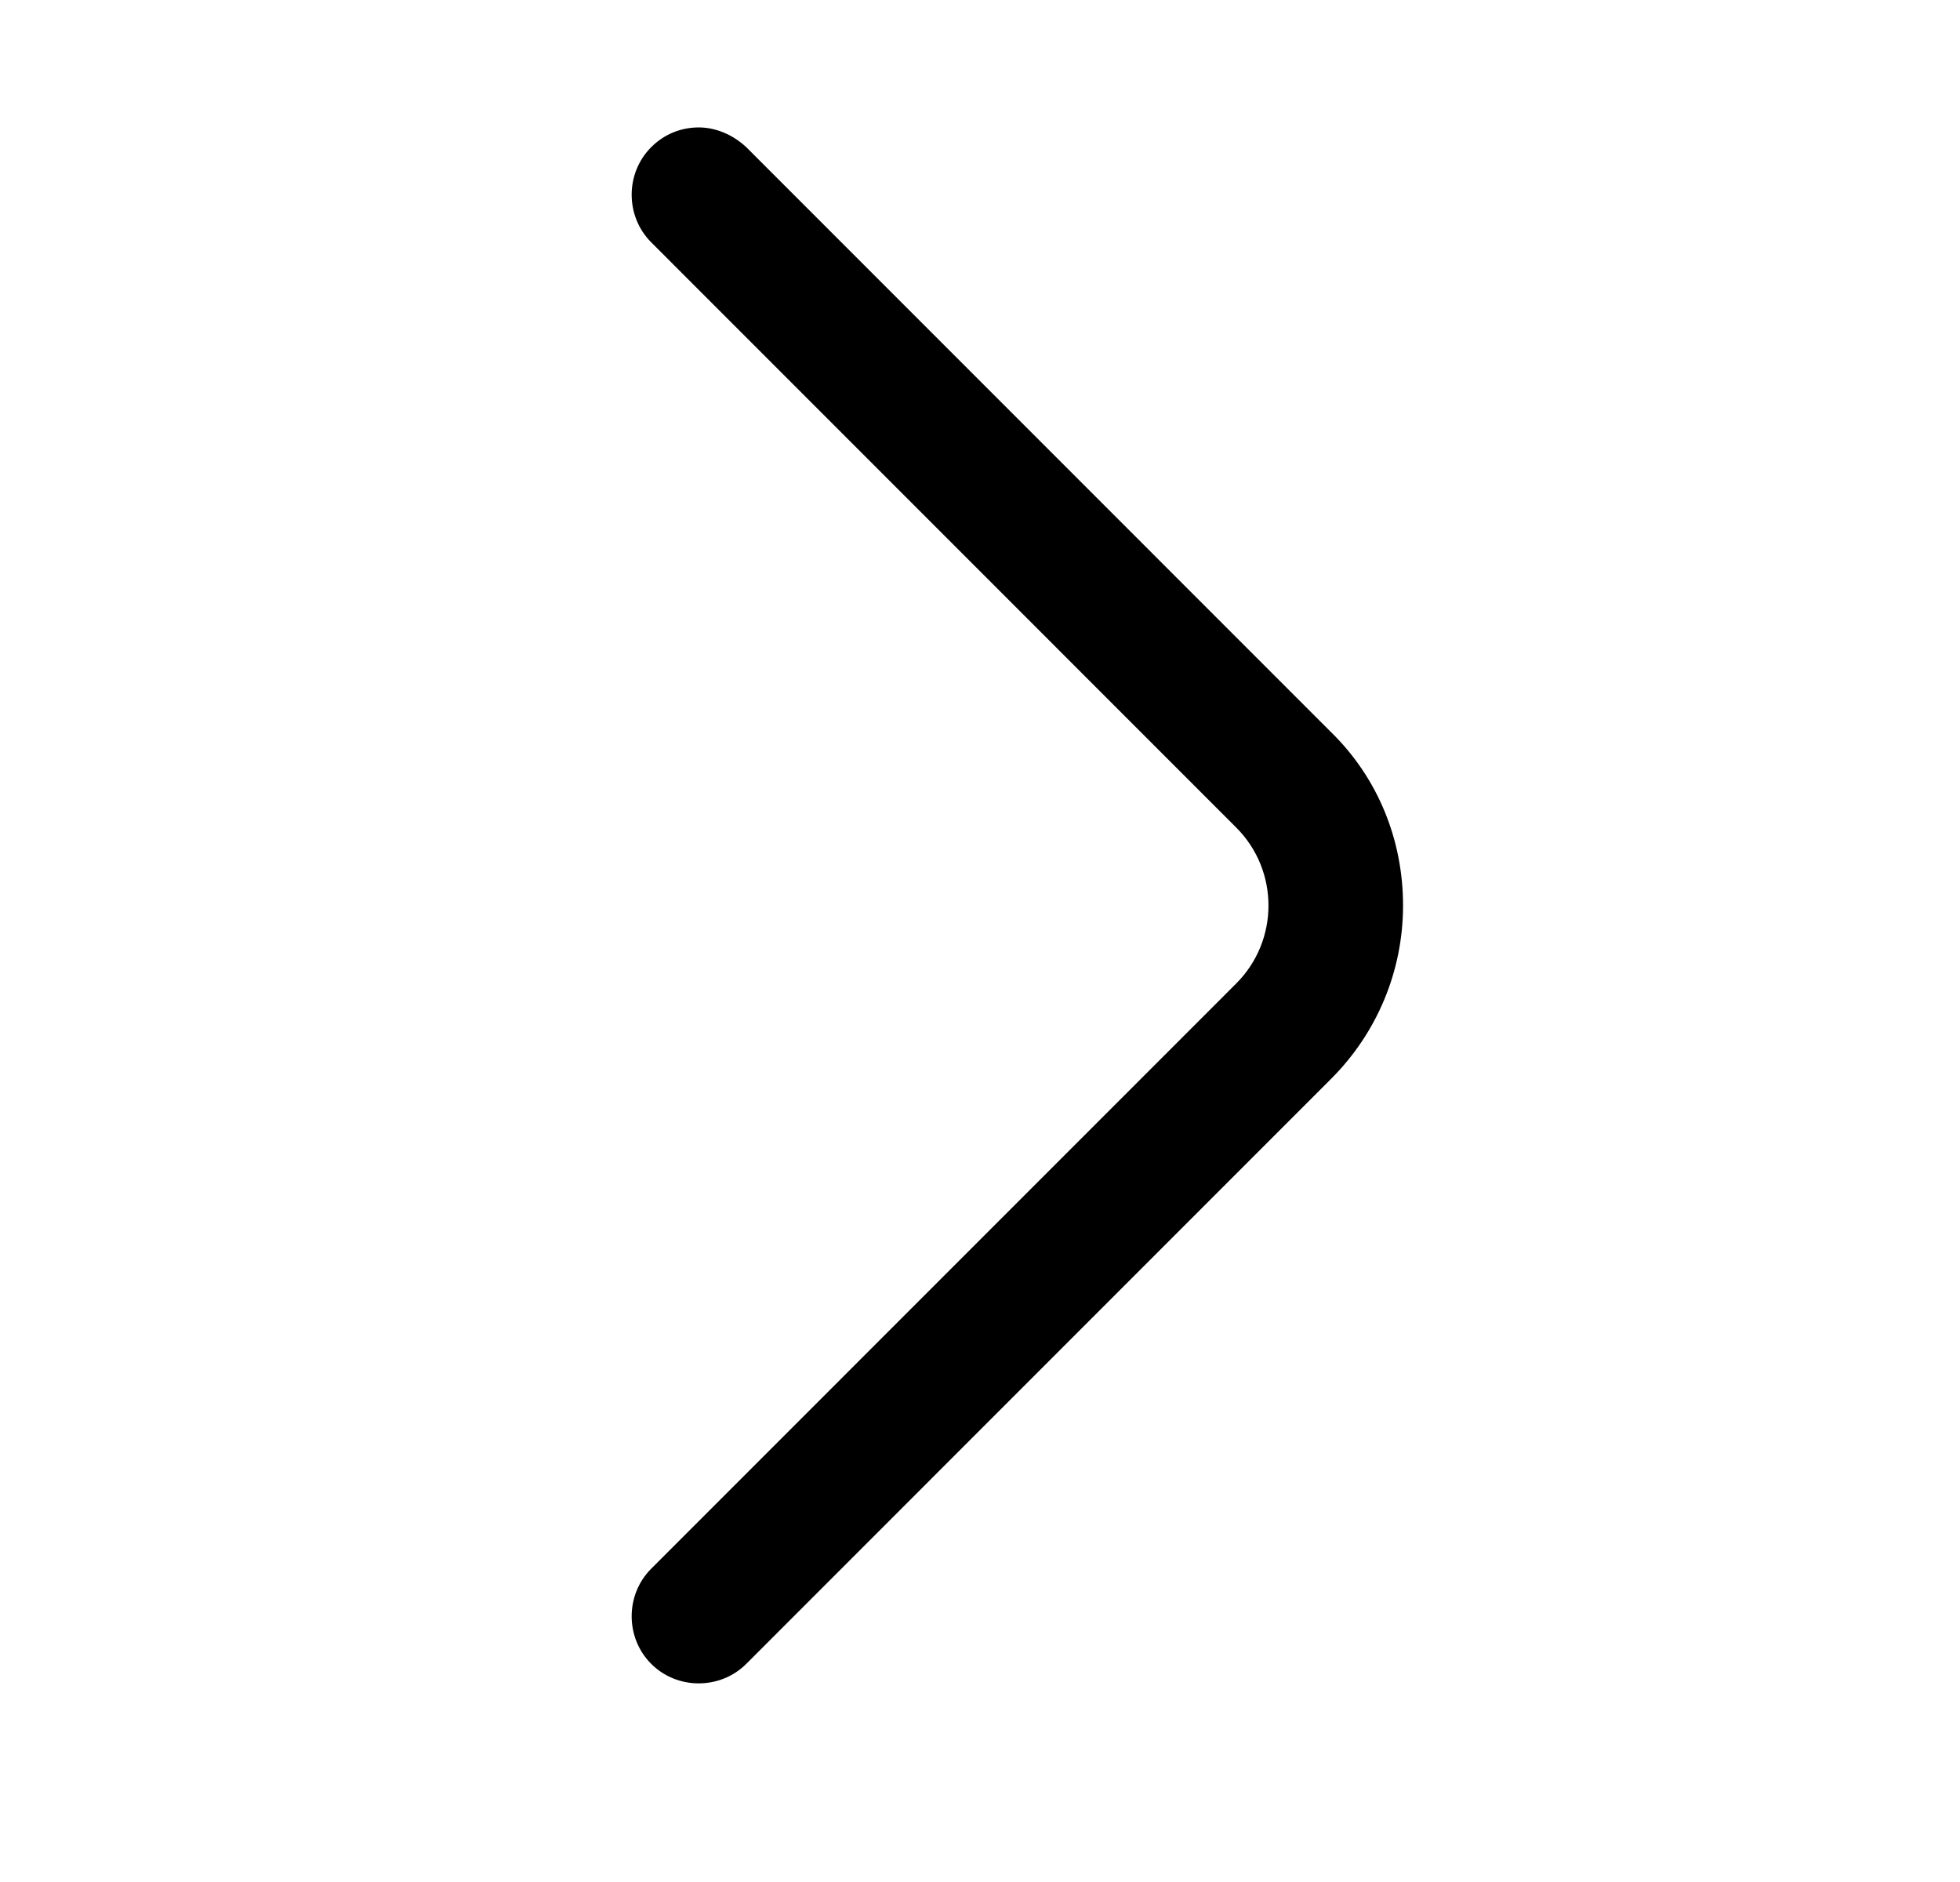 <svg viewBox="0 0 25 24" fill="none" xmlns="http://www.w3.org/2000/svg">
<path d="M8.912 1.625C8.695 1.625 8.477 1.705 8.306 1.877C7.974 2.209 7.974 2.758 8.306 3.09L15.767 10.552C16.317 11.101 16.317 11.994 15.767 12.543L8.306 20.005C7.974 20.337 7.974 20.886 8.306 21.218C8.637 21.55 9.187 21.55 9.519 21.218L16.98 13.756C17.564 13.172 17.896 12.383 17.896 11.547C17.896 10.712 17.576 9.922 16.98 9.339L9.519 1.877C9.347 1.717 9.13 1.625 8.912 1.625Z" fill="currentColor"/>
</svg>
